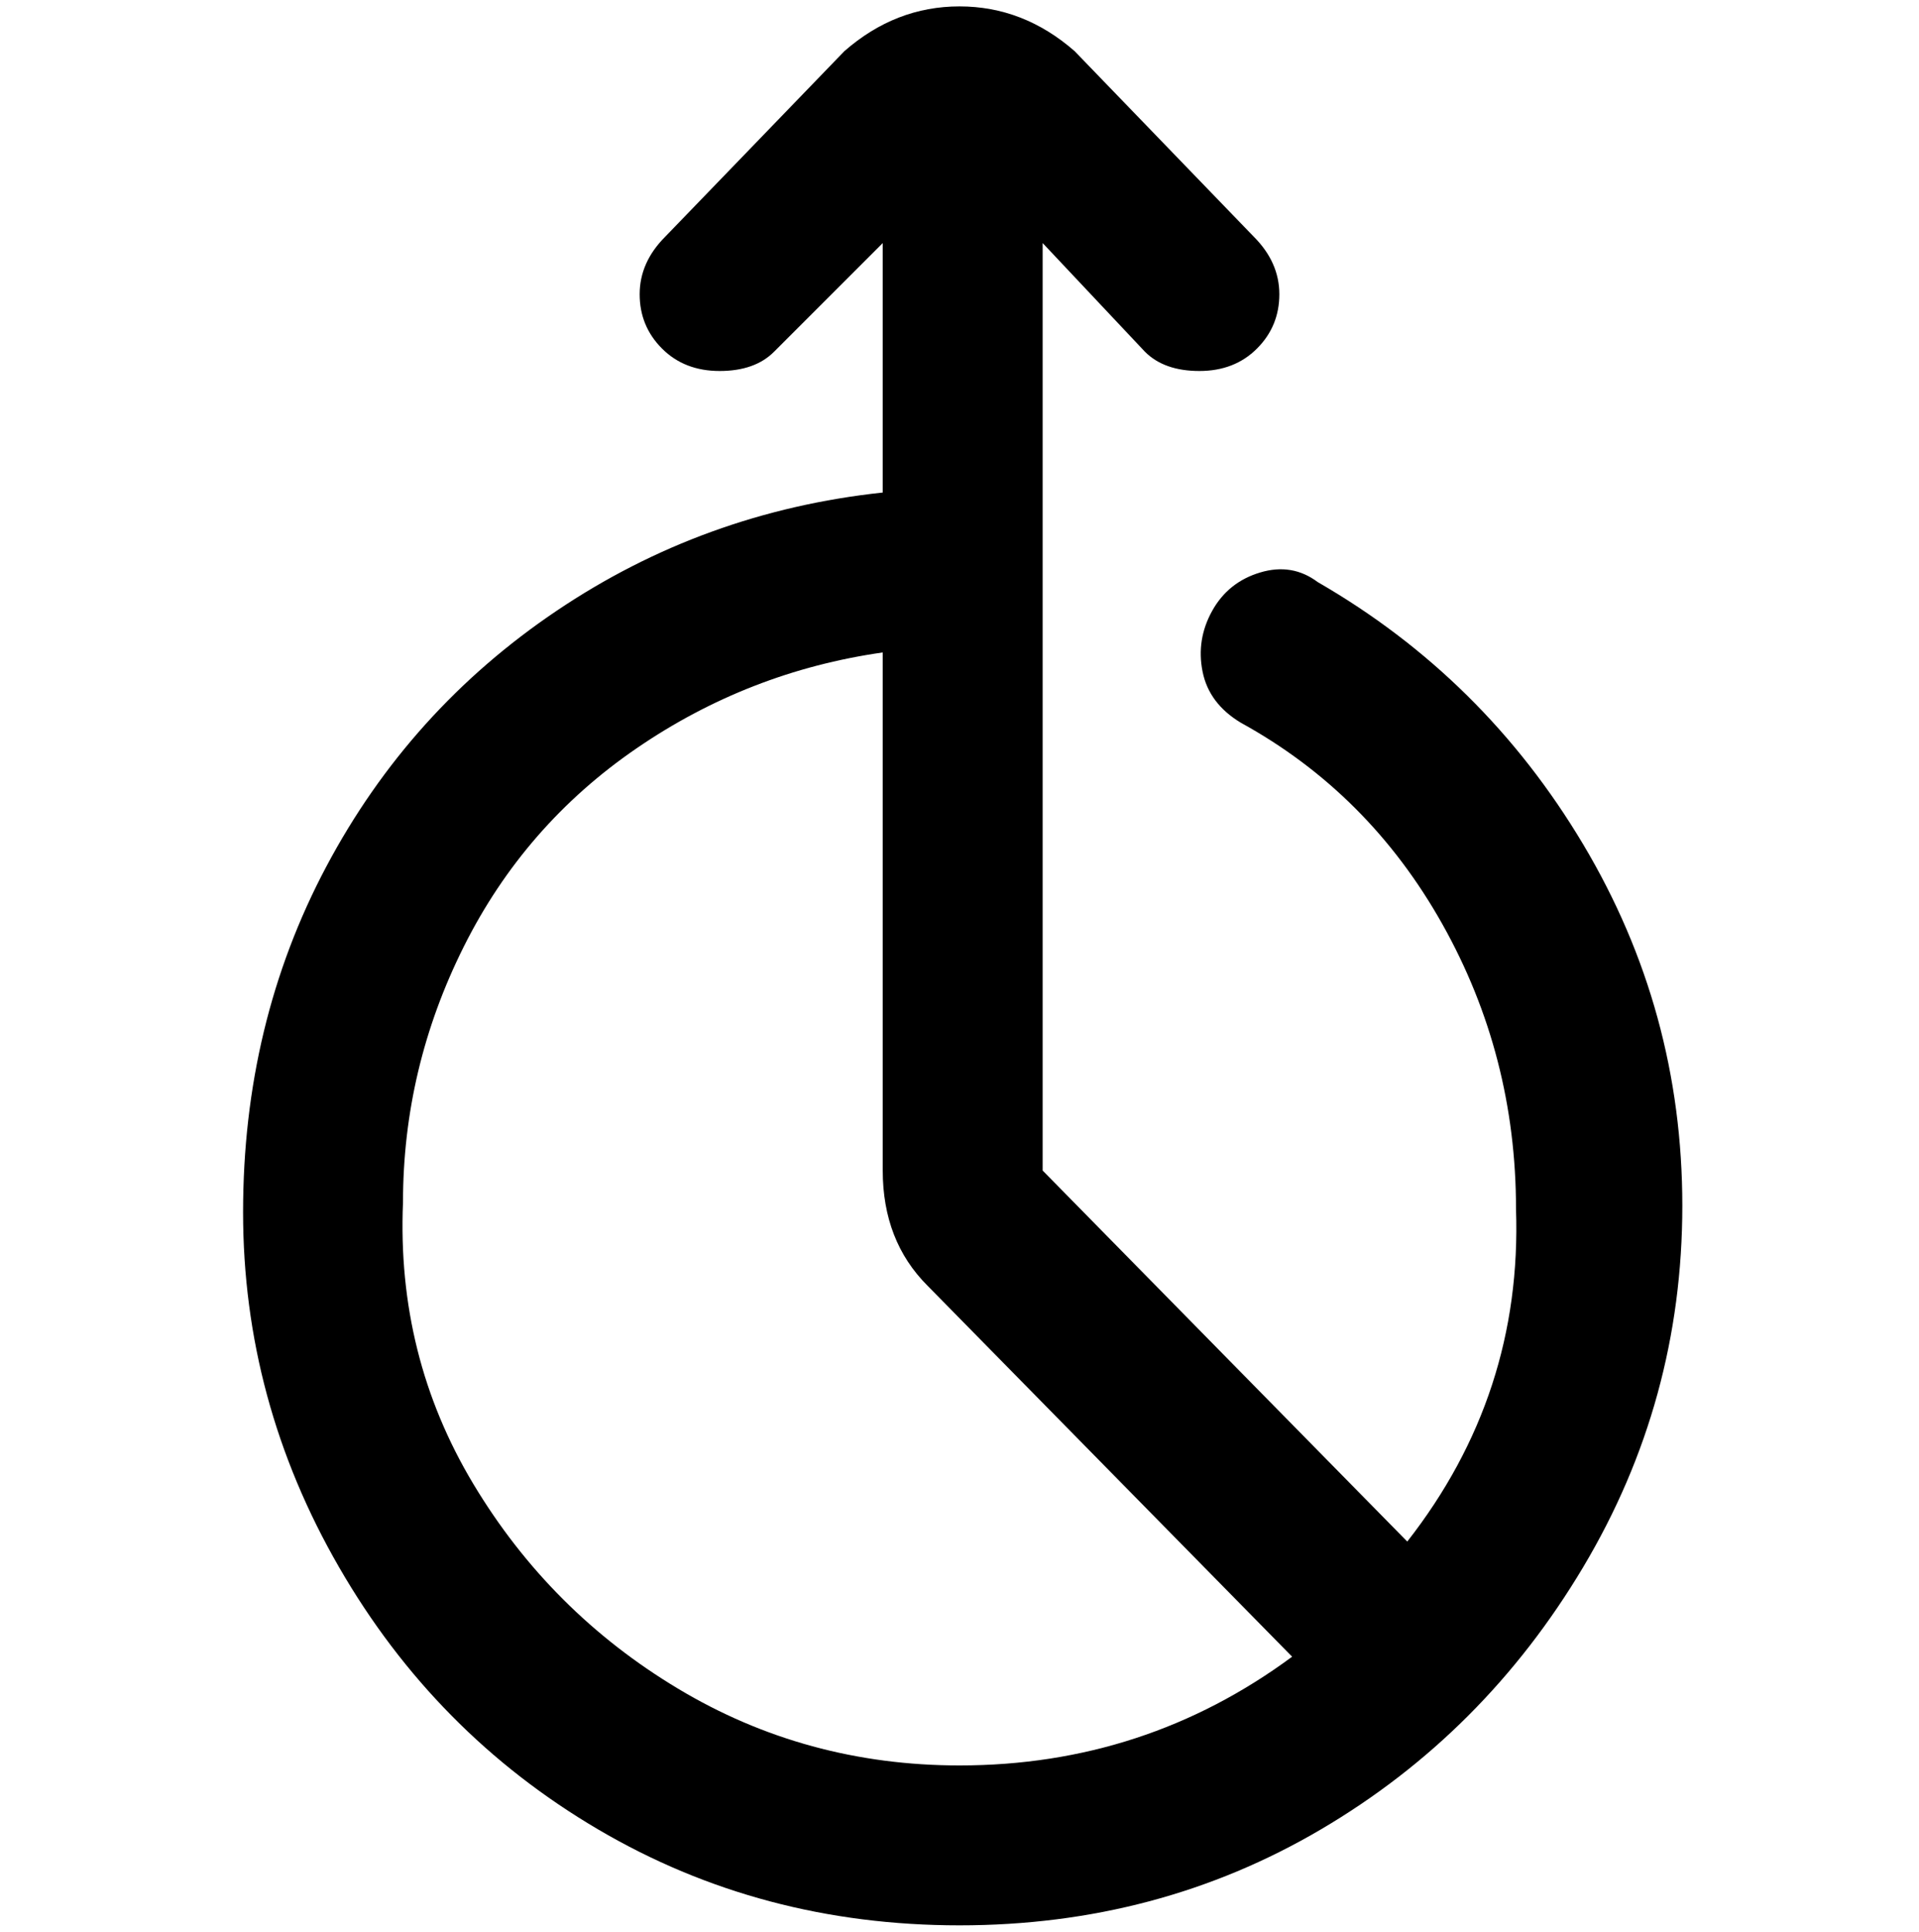 <svg viewBox="0 0 300 302.001" xmlns="http://www.w3.org/2000/svg"><path d="M206 91q-4-3-9-1.5t-7.5 6Q187 100 188 105t6 8q20 11 31.5 31.5T237 189q1 29-17 52l-57-58V38l16 17q3 3 8.5 3t9-3.5Q200 51 200 46t-4-9L168 8q-8-7-18-7t-18 7l-28 29q-4 4-4 9t3.5 8.5q3.5 3.5 9 3.5t8.5-3l17-17v39q-28 3-51 18.5t-36 40q-13 24.5-13 54T53 245q15 26 40.5 41t56.5 15q31 0 56.5-15t41-41q15.5-26 15.5-56.5T247.5 132Q232 106 206 91zM63 188q0-21 9.5-40t27-31q17.5-12 38.5-15v81q0 11 7 18l57 58q-23 17-52 17-24 0-44-12t-32-32q-12-20-11-44z"/></svg>